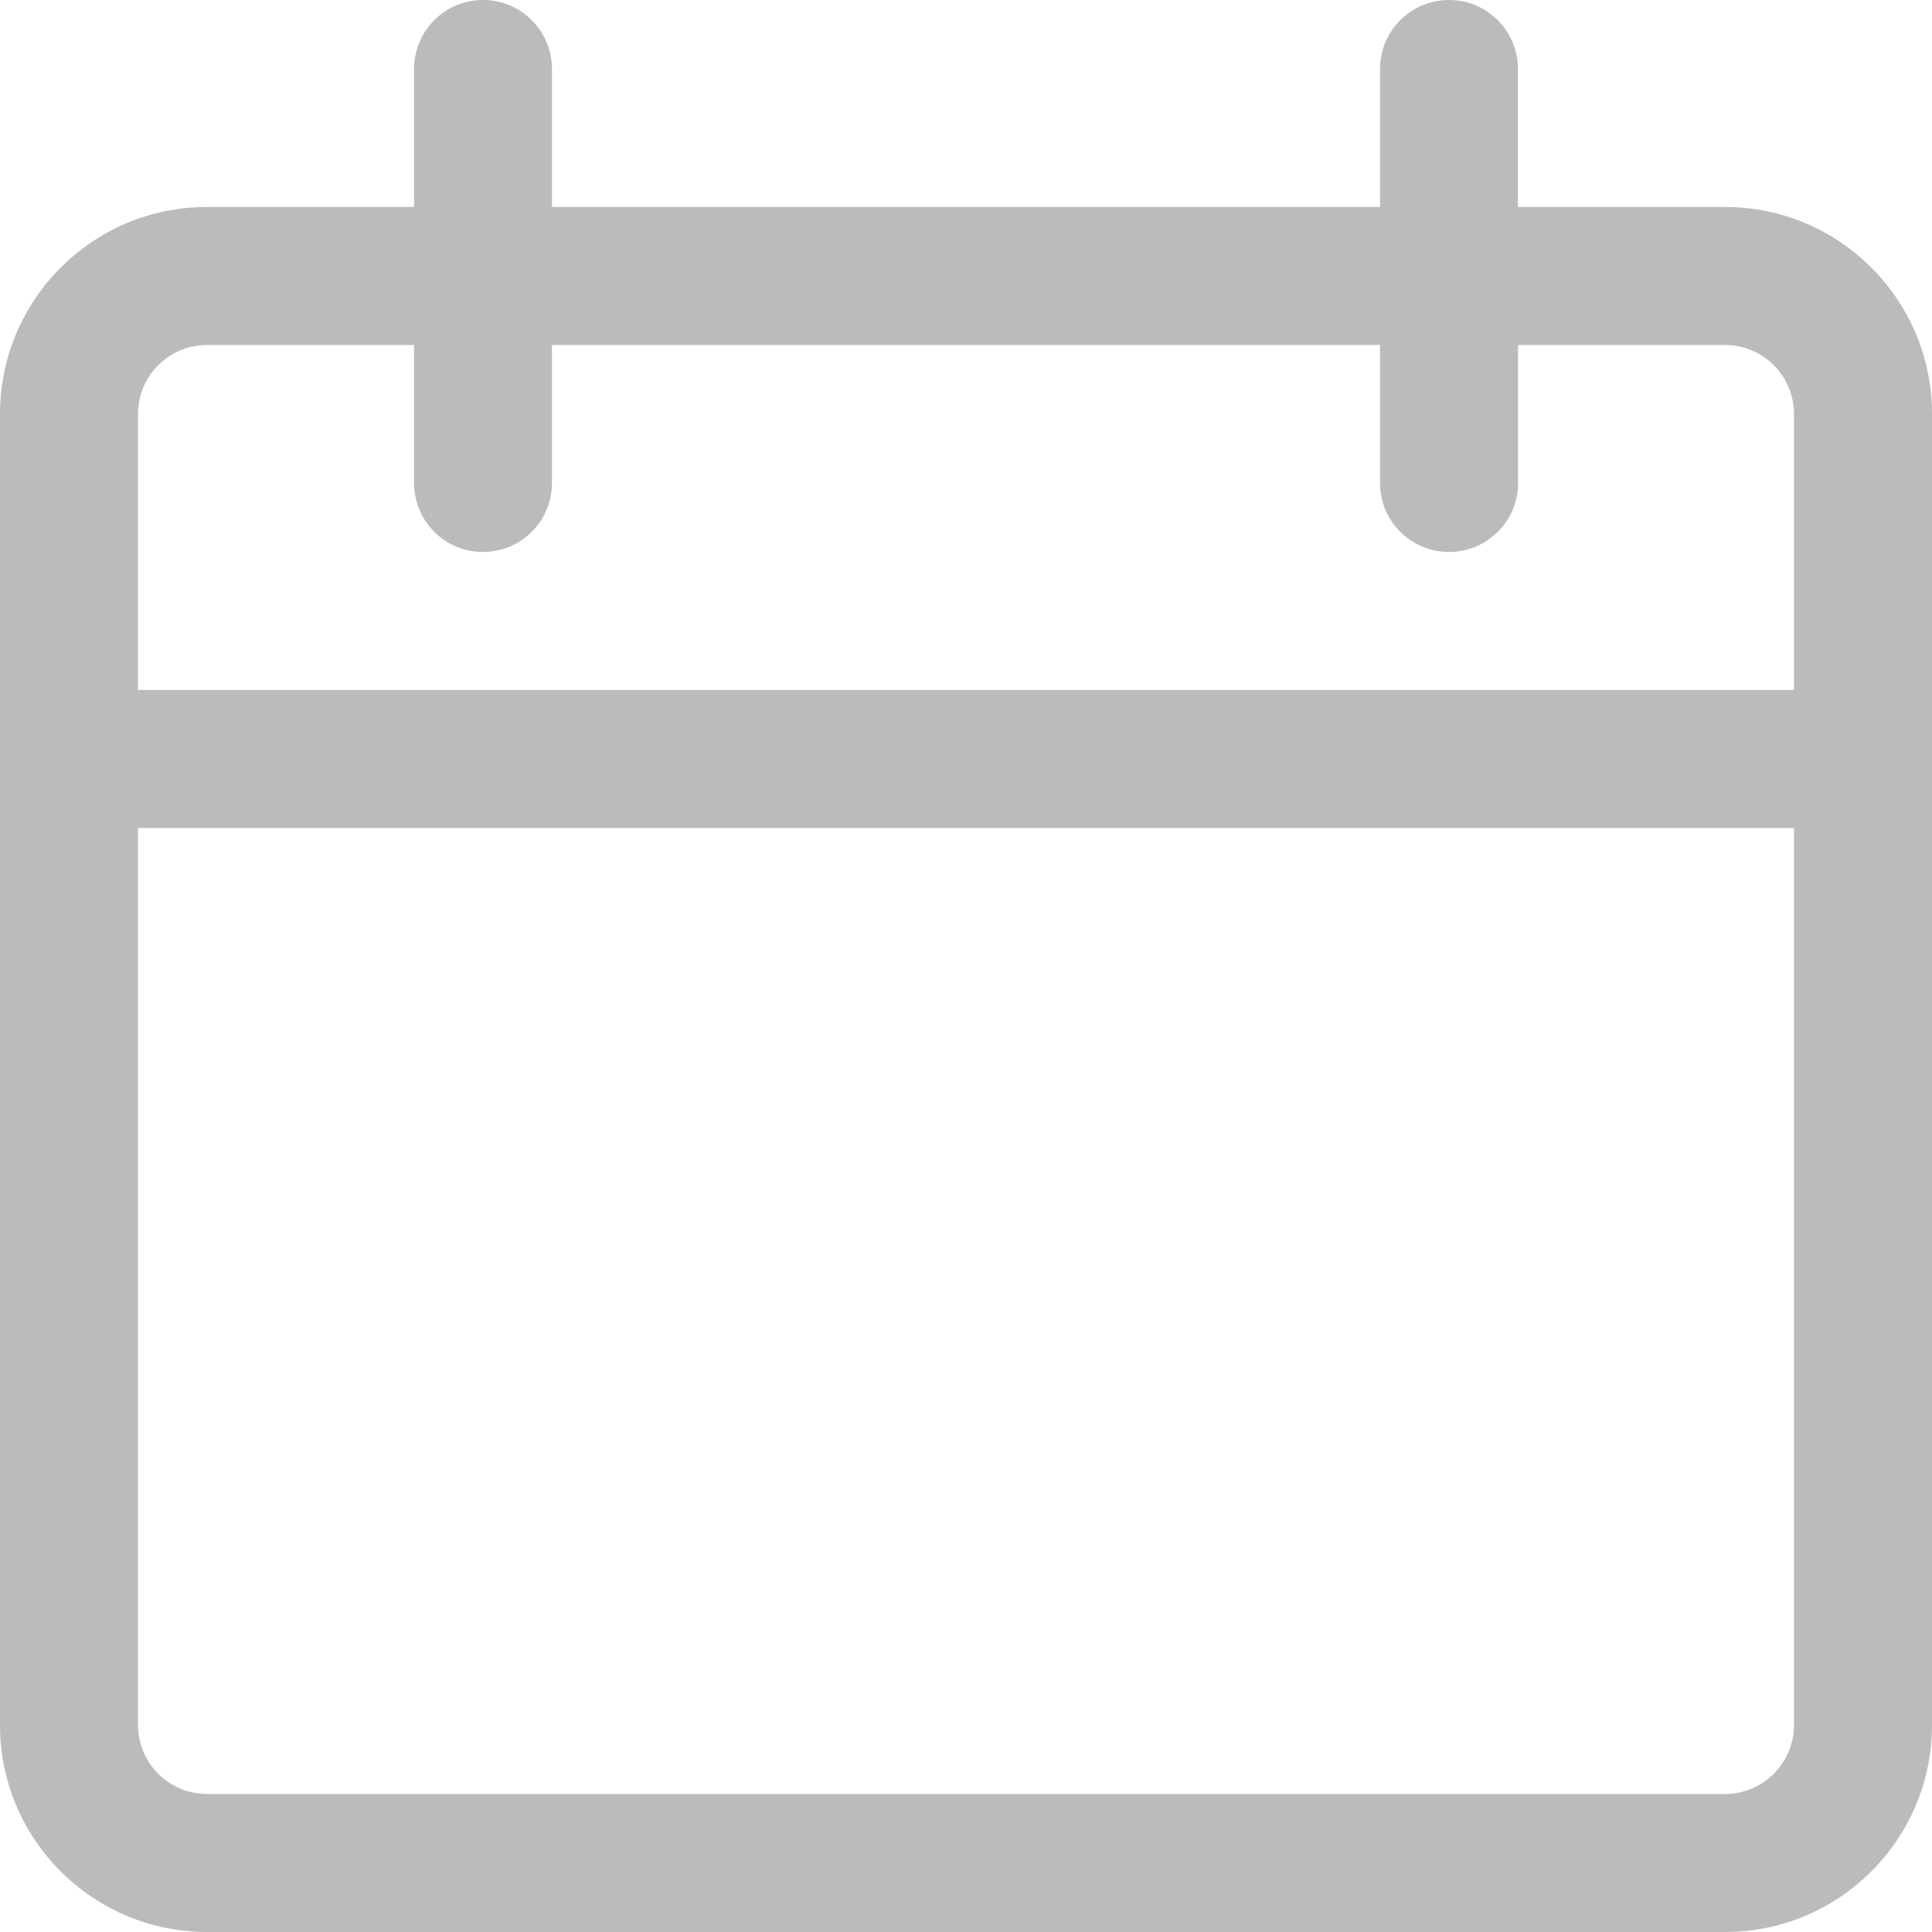<svg width="16" height="16" viewBox="0 0 16 16" fill="none" xmlns="http://www.w3.org/2000/svg">
<path d="M14.286 1.714H12.571V0.571C12.571 0.256 12.316 0 12 0C11.684 0 11.429 0.256 11.429 0.571V1.714H4.571V0.571C4.571 0.256 4.316 0 4 0C3.684 0 3.429 0.256 3.429 0.571V1.714H1.714C0.768 1.714 0 2.482 0 3.429V14.286C0 15.232 0.768 16 1.714 16H14.286C15.232 16 16 15.232 16 14.286V3.429C16 2.482 15.232 1.714 14.286 1.714ZM14.857 14.286C14.857 14.601 14.601 14.857 14.286 14.857H1.714C1.399 14.857 1.143 14.601 1.143 14.286V6.857H14.857V14.286ZM14.857 5.714H1.143V3.429C1.143 3.113 1.399 2.857 1.714 2.857H3.429V4C3.429 4.316 3.684 4.571 4 4.571C4.316 4.571 4.571 4.316 4.571 4V2.857H11.429V4C11.429 4.316 11.684 4.571 12 4.571C12.316 4.571 12.572 4.316 12.572 4V2.857H14.286C14.601 2.857 14.857 3.113 14.857 3.429V5.714H14.857Z" fill="#BBBBBB"/>
</svg>

